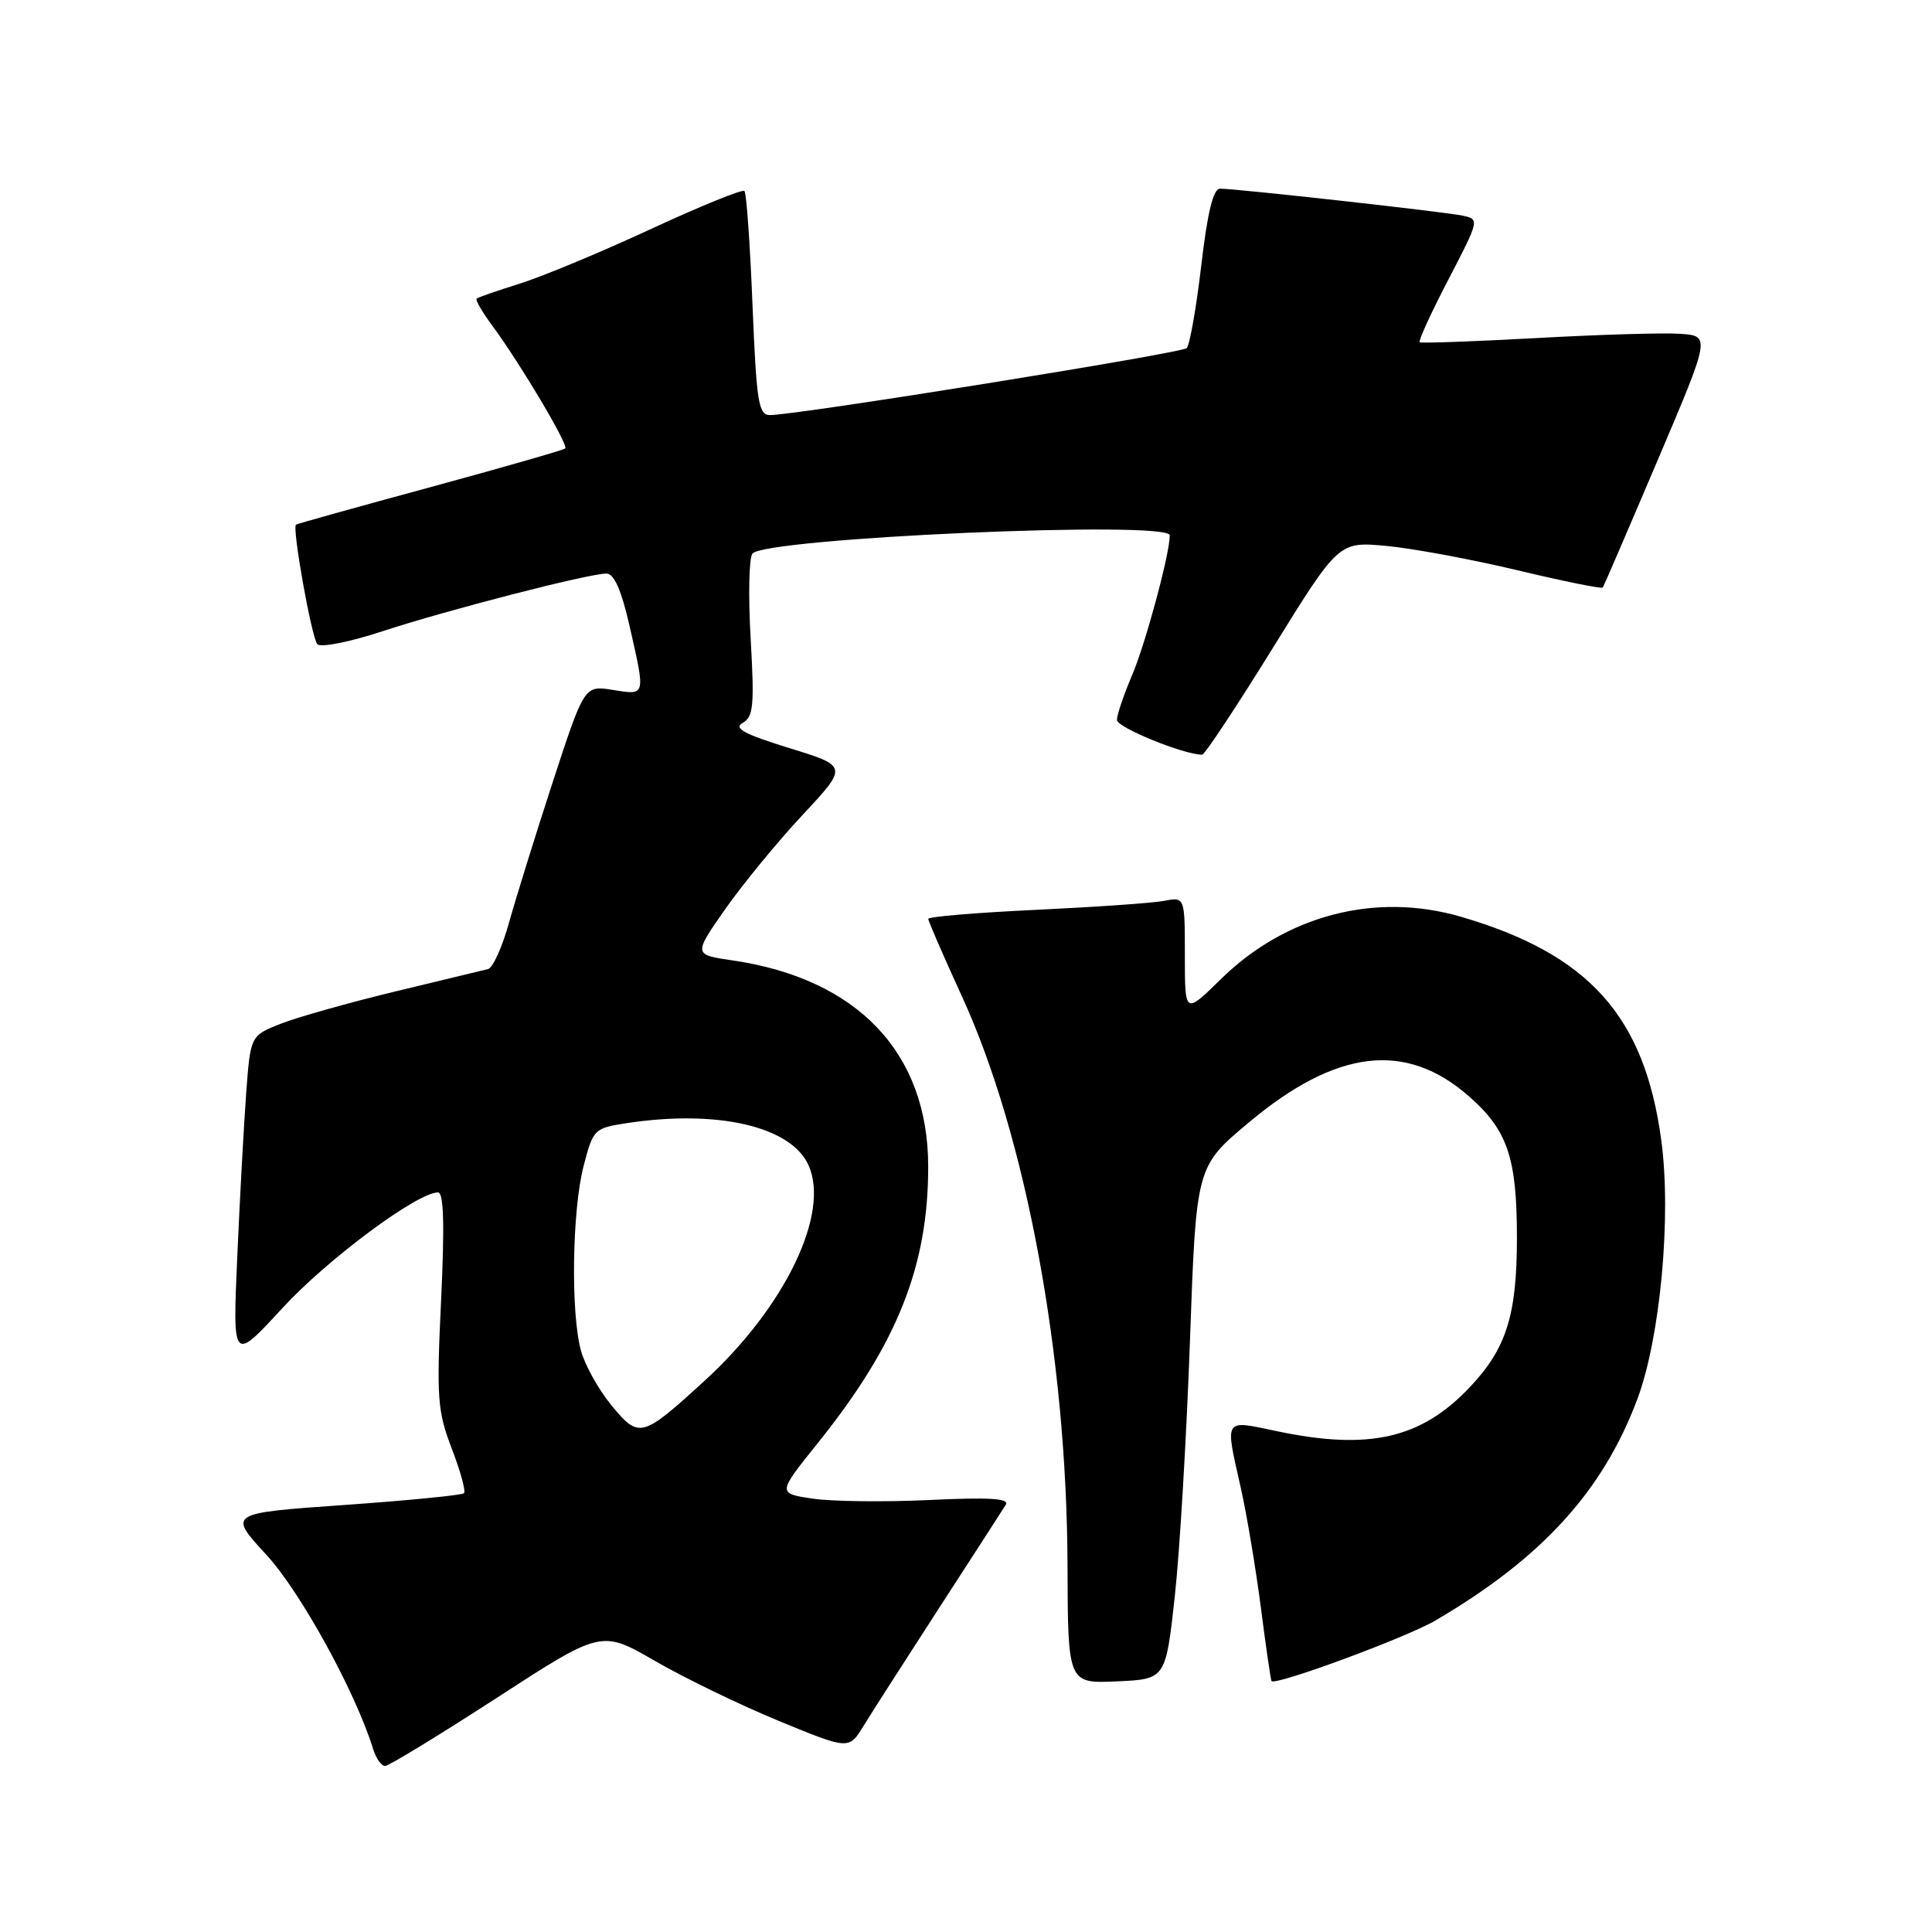 <?xml version="1.0" encoding="UTF-8" standalone="no"?>
<!DOCTYPE svg PUBLIC "-//W3C//DTD SVG 1.1//EN" "http://www.w3.org/Graphics/SVG/1.1/DTD/svg11.dtd" >
<svg xmlns="http://www.w3.org/2000/svg" xmlns:xlink="http://www.w3.org/1999/xlink" version="1.1" viewBox="0 0 256 256">
 <g >
 <path fill="currentColor"
d=" M 65.80 224.99 C 79.69 215.98 79.69 215.98 86.78 220.08 C 90.67 222.33 98.05 225.91 103.17 228.02 C 112.49 231.86 112.49 231.86 114.43 228.68 C 115.50 226.93 120.03 219.88 124.48 213.00 C 128.94 206.12 132.90 199.99 133.28 199.37 C 133.78 198.55 131.03 198.38 123.13 198.76 C 117.16 199.04 110.20 198.96 107.65 198.57 C 103.01 197.88 103.01 197.88 108.38 191.19 C 118.88 178.11 123.01 167.76 122.99 154.54 C 122.97 139.50 113.64 129.69 97.07 127.26 C 91.88 126.50 91.88 126.50 96.07 120.50 C 98.38 117.20 102.99 111.58 106.32 108.01 C 112.38 101.52 112.38 101.52 104.57 99.12 C 98.60 97.27 97.15 96.49 98.41 95.79 C 99.83 94.99 99.97 93.49 99.47 84.69 C 99.14 79.08 99.24 73.99 99.69 73.37 C 101.20 71.28 155.00 68.91 155.00 70.94 C 155.00 73.39 151.77 85.36 149.99 89.51 C 148.90 92.07 148.00 94.72 148.00 95.40 C 148.00 96.39 156.85 100.00 159.29 100.00 C 159.63 100.00 163.84 93.64 168.65 85.87 C 177.39 71.75 177.39 71.75 183.73 72.34 C 187.22 72.67 195.04 74.12 201.10 75.57 C 207.17 77.02 212.24 78.05 212.38 77.85 C 212.51 77.66 215.78 70.08 219.64 61.00 C 226.66 44.50 226.66 44.50 222.58 44.23 C 220.34 44.08 211.75 44.34 203.50 44.80 C 195.25 45.25 188.33 45.50 188.12 45.35 C 187.91 45.20 189.61 41.47 191.91 37.06 C 196.04 29.11 196.06 29.05 193.79 28.57 C 191.35 28.06 163.86 25.00 161.67 25.00 C 160.76 25.00 160.00 28.09 159.17 35.21 C 158.51 40.83 157.64 45.75 157.24 46.13 C 156.53 46.81 105.55 55.00 102.03 55.00 C 100.50 55.00 100.24 53.31 99.71 40.39 C 99.39 32.36 98.91 25.57 98.64 25.31 C 98.38 25.04 92.84 27.30 86.33 30.31 C 79.82 33.33 72.03 36.58 69.00 37.54 C 65.97 38.49 63.34 39.40 63.15 39.57 C 62.96 39.73 63.90 41.36 65.25 43.18 C 68.93 48.16 75.36 58.98 74.90 59.42 C 74.68 59.63 66.62 61.94 57.00 64.56 C 47.38 67.17 39.37 69.40 39.22 69.52 C 38.68 69.92 41.29 84.51 42.05 85.36 C 42.48 85.84 46.35 85.07 50.66 83.65 C 59.29 80.82 78.01 76.00 80.35 76.00 C 81.37 76.00 82.33 78.17 83.42 82.95 C 85.55 92.32 85.60 92.12 81.21 91.42 C 77.43 90.81 77.43 90.81 73.23 103.66 C 70.93 110.72 68.32 119.12 67.43 122.32 C 66.54 125.51 65.30 128.26 64.66 128.41 C 64.02 128.57 58.50 129.90 52.39 131.37 C 46.27 132.85 39.45 134.77 37.23 135.64 C 33.19 137.23 33.19 137.23 32.62 144.86 C 32.31 149.06 31.78 158.80 31.44 166.50 C 30.82 180.50 30.82 180.50 37.41 173.34 C 43.36 166.87 55.29 158.00 58.04 158.00 C 58.80 158.00 58.92 162.26 58.45 172.25 C 57.83 185.25 57.96 186.98 59.86 191.94 C 61.01 194.93 61.74 197.59 61.48 197.86 C 61.22 198.12 54.07 198.82 45.61 199.42 C 30.21 200.50 30.21 200.50 35.28 206.00 C 39.80 210.90 47.09 224.15 49.44 231.75 C 49.82 232.99 50.53 234.00 51.02 234.00 C 51.51 234.00 58.16 229.94 65.80 224.99 Z  M 155.67 211.50 C 156.33 205.45 157.23 190.17 157.68 177.54 C 158.50 154.58 158.50 154.58 165.43 148.77 C 177.07 139.01 186.27 137.91 194.66 145.28 C 199.76 149.75 201.00 153.42 201.00 164.00 C 201.00 174.30 199.61 178.70 194.70 183.87 C 188.28 190.63 181.40 192.20 169.25 189.65 C 162.05 188.14 162.30 187.76 164.42 197.19 C 165.20 200.66 166.39 207.78 167.07 213.00 C 167.74 218.22 168.38 222.61 168.48 222.75 C 168.97 223.40 186.38 216.97 190.19 214.73 C 204.30 206.47 212.39 197.59 216.96 185.38 C 220.00 177.26 221.49 161.16 220.13 151.11 C 217.92 134.64 210.53 126.41 193.53 121.46 C 182.24 118.18 170.38 121.28 161.75 129.76 C 157.00 134.42 157.00 134.42 157.00 126.63 C 157.00 118.84 157.00 118.84 154.25 119.37 C 152.74 119.66 145.09 120.19 137.25 120.56 C 129.41 120.93 123.00 121.46 123.00 121.76 C 123.00 122.05 125.02 126.69 127.48 132.07 C 135.94 150.52 141.35 179.67 141.45 207.29 C 141.50 223.08 141.50 223.08 147.98 222.79 C 154.46 222.50 154.46 222.50 155.67 211.50 Z  M 81.05 186.25 C 79.35 184.19 77.52 180.93 76.99 179.00 C 75.61 174.05 75.80 160.42 77.33 154.50 C 78.60 149.62 78.73 149.48 83.06 148.82 C 95.06 147.00 104.78 149.24 107.12 154.37 C 110.03 160.75 104.03 173.20 93.37 182.95 C 85.04 190.56 84.69 190.65 81.05 186.25 Z "/>
</g>
</svg>